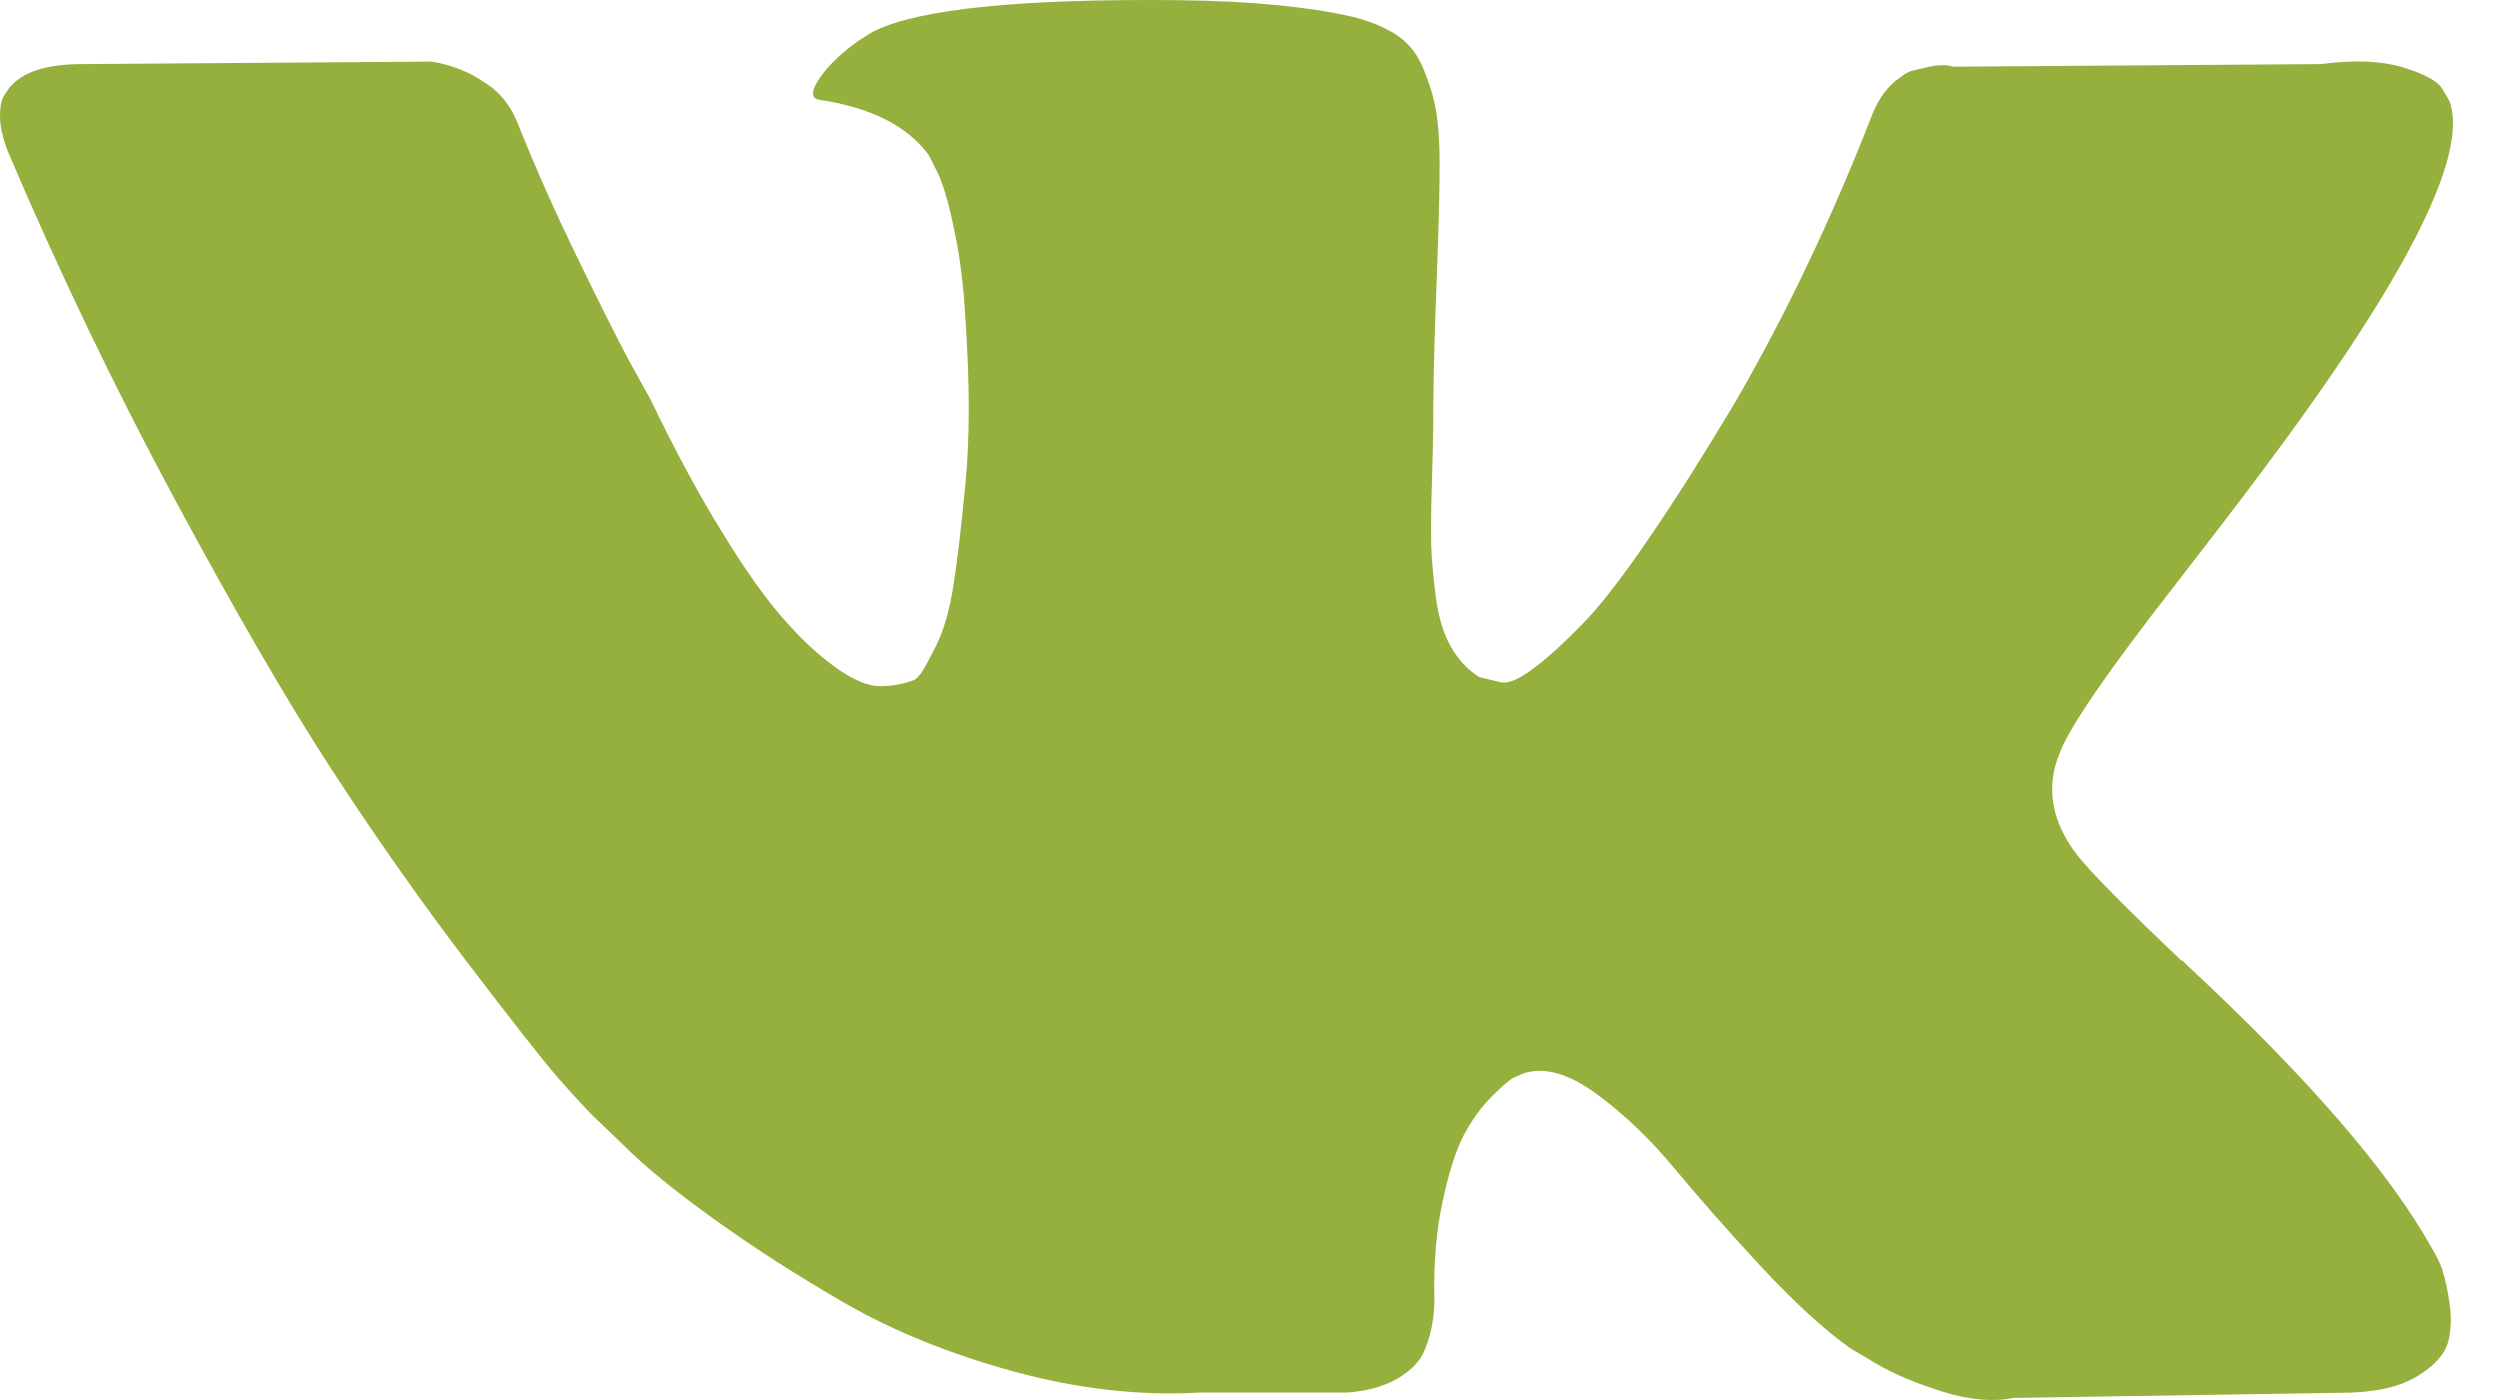 <svg width="25" height="14" viewBox="0 0 25 14" fill="none" xmlns="http://www.w3.org/2000/svg">
<path d="M24.401 12.64C24.371 12.575 24.345 12.523 24.318 12.481C23.891 11.716 23.078 10.775 21.878 9.659L21.852 9.632L21.839 9.62L21.826 9.607H21.815C21.268 9.087 20.923 8.739 20.779 8.56C20.514 8.22 20.453 7.873 20.599 7.525C20.701 7.26 21.085 6.704 21.75 5.851C22.099 5.401 22.377 5.039 22.581 4.766C24.053 2.808 24.692 1.555 24.495 1.011L24.42 0.883C24.37 0.807 24.237 0.736 24.024 0.672C23.812 0.609 23.539 0.597 23.208 0.641L19.529 0.667C19.469 0.646 19.383 0.646 19.274 0.672C19.163 0.698 19.108 0.711 19.108 0.711L19.043 0.743L18.992 0.782C18.951 0.807 18.903 0.852 18.852 0.915C18.802 0.979 18.758 1.054 18.725 1.139C18.325 2.169 17.868 3.128 17.358 4.012C17.042 4.541 16.753 4.999 16.488 5.385C16.224 5.773 16.003 6.058 15.823 6.242C15.646 6.424 15.484 6.573 15.339 6.681C15.193 6.792 15.084 6.838 15.007 6.823C14.932 6.805 14.858 6.788 14.792 6.771C14.672 6.694 14.576 6.59 14.504 6.458C14.43 6.327 14.383 6.161 14.357 5.96C14.331 5.759 14.316 5.587 14.312 5.443C14.309 5.298 14.31 5.093 14.319 4.83C14.326 4.565 14.332 4.386 14.332 4.294C14.332 3.97 14.338 3.619 14.351 3.24C14.364 2.862 14.376 2.561 14.383 2.34C14.39 2.119 14.396 1.885 14.396 1.638C14.396 1.392 14.38 1.198 14.351 1.057C14.322 0.917 14.276 0.781 14.217 0.648C14.156 0.516 14.068 0.414 13.952 0.341C13.838 0.269 13.696 0.211 13.526 0.168C13.073 0.065 12.5 0.011 11.802 0.002C10.217 -0.015 9.199 0.089 8.748 0.308C8.571 0.404 8.407 0.531 8.263 0.693C8.111 0.88 8.089 0.983 8.199 0.999C8.711 1.076 9.072 1.259 9.286 1.548L9.363 1.701C9.422 1.811 9.483 2.008 9.54 2.288C9.601 2.57 9.639 2.88 9.656 3.221C9.698 3.843 9.698 4.375 9.656 4.818C9.614 5.26 9.574 5.606 9.535 5.851C9.497 6.099 9.439 6.299 9.363 6.453C9.286 6.606 9.234 6.7 9.209 6.734C9.183 6.768 9.162 6.789 9.146 6.798C9.035 6.841 8.919 6.862 8.8 6.862C8.682 6.862 8.537 6.802 8.367 6.682C8.196 6.562 8.019 6.399 7.837 6.191C7.653 5.983 7.446 5.691 7.217 5.315C6.985 4.941 6.748 4.499 6.501 3.987L6.296 3.617C6.169 3.379 5.994 3.032 5.773 2.576C5.552 2.12 5.355 1.68 5.185 1.253C5.118 1.076 5.016 0.94 4.879 0.846L4.816 0.807C4.772 0.774 4.704 0.737 4.611 0.698C4.517 0.661 4.42 0.632 4.316 0.616L0.818 0.641C0.46 0.641 0.217 0.722 0.09 0.882L0.038 0.96C0.013 1.003 0 1.071 0 1.165C0 1.259 0.026 1.375 0.077 1.511C0.588 2.711 1.143 3.869 1.743 4.984C2.344 6.1 2.864 6.999 3.306 7.679C3.75 8.362 4.201 9.003 4.66 9.607C5.121 10.211 5.425 10.6 5.574 10.771C5.724 10.942 5.841 11.068 5.926 11.155L6.244 11.46C6.449 11.666 6.75 11.911 7.146 12.195C7.542 12.48 7.981 12.762 8.461 13.038C8.942 13.314 9.503 13.541 10.142 13.716C10.78 13.89 11.403 13.961 12.007 13.925H13.477C13.776 13.902 14 13.807 14.154 13.646L14.204 13.584C14.237 13.531 14.27 13.454 14.299 13.347C14.328 13.24 14.344 13.124 14.344 12.994C14.335 12.63 14.363 12.301 14.428 12.006C14.491 11.713 14.563 11.492 14.643 11.341C14.725 11.192 14.815 11.067 14.919 10.964C15.019 10.863 15.092 10.801 15.134 10.778C15.176 10.758 15.211 10.745 15.235 10.734C15.441 10.666 15.68 10.733 15.958 10.934C16.234 11.135 16.492 11.38 16.737 11.675C16.98 11.968 17.271 12.299 17.61 12.665C17.952 13.032 18.248 13.302 18.504 13.483L18.76 13.635C18.93 13.736 19.151 13.83 19.425 13.916C19.696 14.002 19.936 14.02 20.138 13.979L23.409 13.928C23.734 13.928 23.984 13.874 24.163 13.768C24.342 13.661 24.446 13.545 24.482 13.418C24.515 13.291 24.517 13.146 24.488 12.983C24.461 12.818 24.43 12.705 24.401 12.64Z" fill="#95B03C"/>
</svg>
